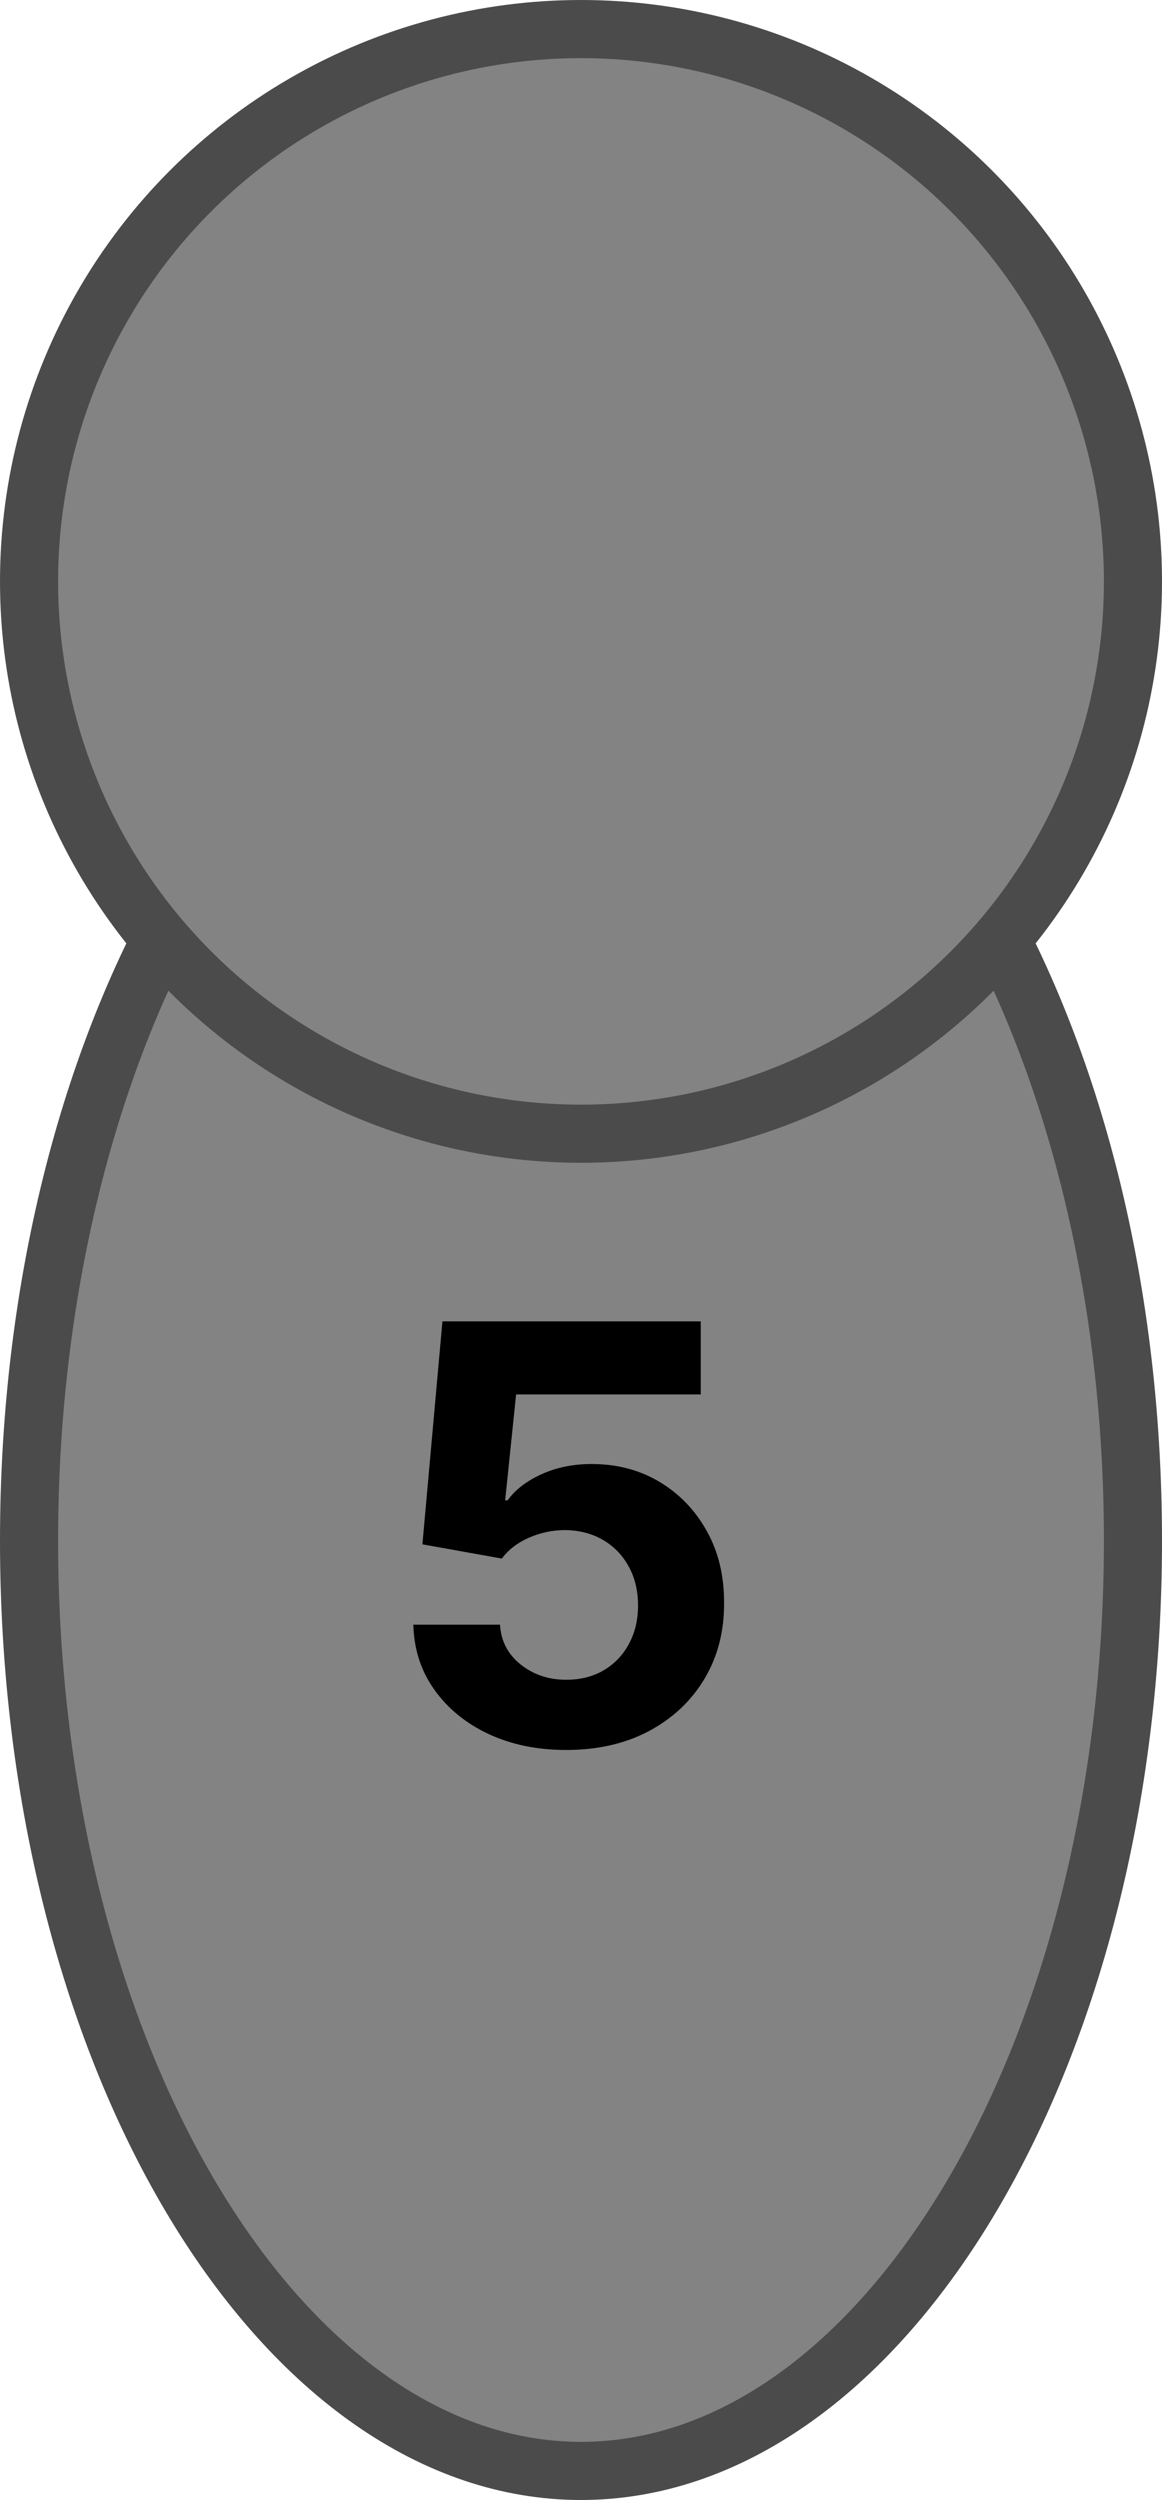 <svg width="40" height="86" viewBox="0 0 40 86" fill="none" xmlns="http://www.w3.org/2000/svg">
<path d="M20 21C25.038 21 29.766 24.374 33.287 30.184C36.797 35.975 39 44.039 39 53C39 61.961 36.797 70.025 33.287 75.816C29.766 81.626 25.038 85 20 85C14.961 85 10.234 81.626 6.713 75.816C3.203 70.025 1 61.961 1 53C1 44.039 3.203 35.975 6.713 30.184C10.234 24.374 14.961 21 20 21Z" fill="#838383" stroke="#4B4B4B" stroke-width="2"/>
<circle cx="20" cy="20" r="19" fill="#838383" stroke="#4B4B4B" stroke-width="2"/>
<path d="M19.491 60.199C18.488 60.199 17.593 60.014 16.807 59.645C16.026 59.276 15.405 58.767 14.946 58.118C14.487 57.469 14.248 56.726 14.229 55.888H17.212C17.245 56.451 17.482 56.908 17.922 57.258C18.362 57.609 18.885 57.784 19.491 57.784C19.974 57.784 20.401 57.678 20.77 57.465C21.144 57.247 21.435 56.946 21.643 56.562C21.857 56.174 21.963 55.729 21.963 55.227C21.963 54.716 21.854 54.266 21.636 53.878C21.423 53.49 21.127 53.187 20.749 52.969C20.37 52.751 19.937 52.64 19.449 52.635C19.023 52.635 18.608 52.722 18.206 52.898C17.808 53.073 17.498 53.312 17.276 53.615L14.541 53.125L15.23 45.455H24.122V47.969H17.766L17.389 51.612H17.474C17.73 51.252 18.116 50.954 18.632 50.717C19.148 50.481 19.726 50.362 20.365 50.362C21.241 50.362 22.022 50.568 22.709 50.98C23.395 51.392 23.938 51.958 24.335 52.678C24.733 53.392 24.93 54.216 24.925 55.149C24.93 56.129 24.702 57.001 24.243 57.763C23.788 58.52 23.151 59.117 22.332 59.553C21.518 59.983 20.571 60.199 19.491 60.199Z" fill="black"/>
</svg>
